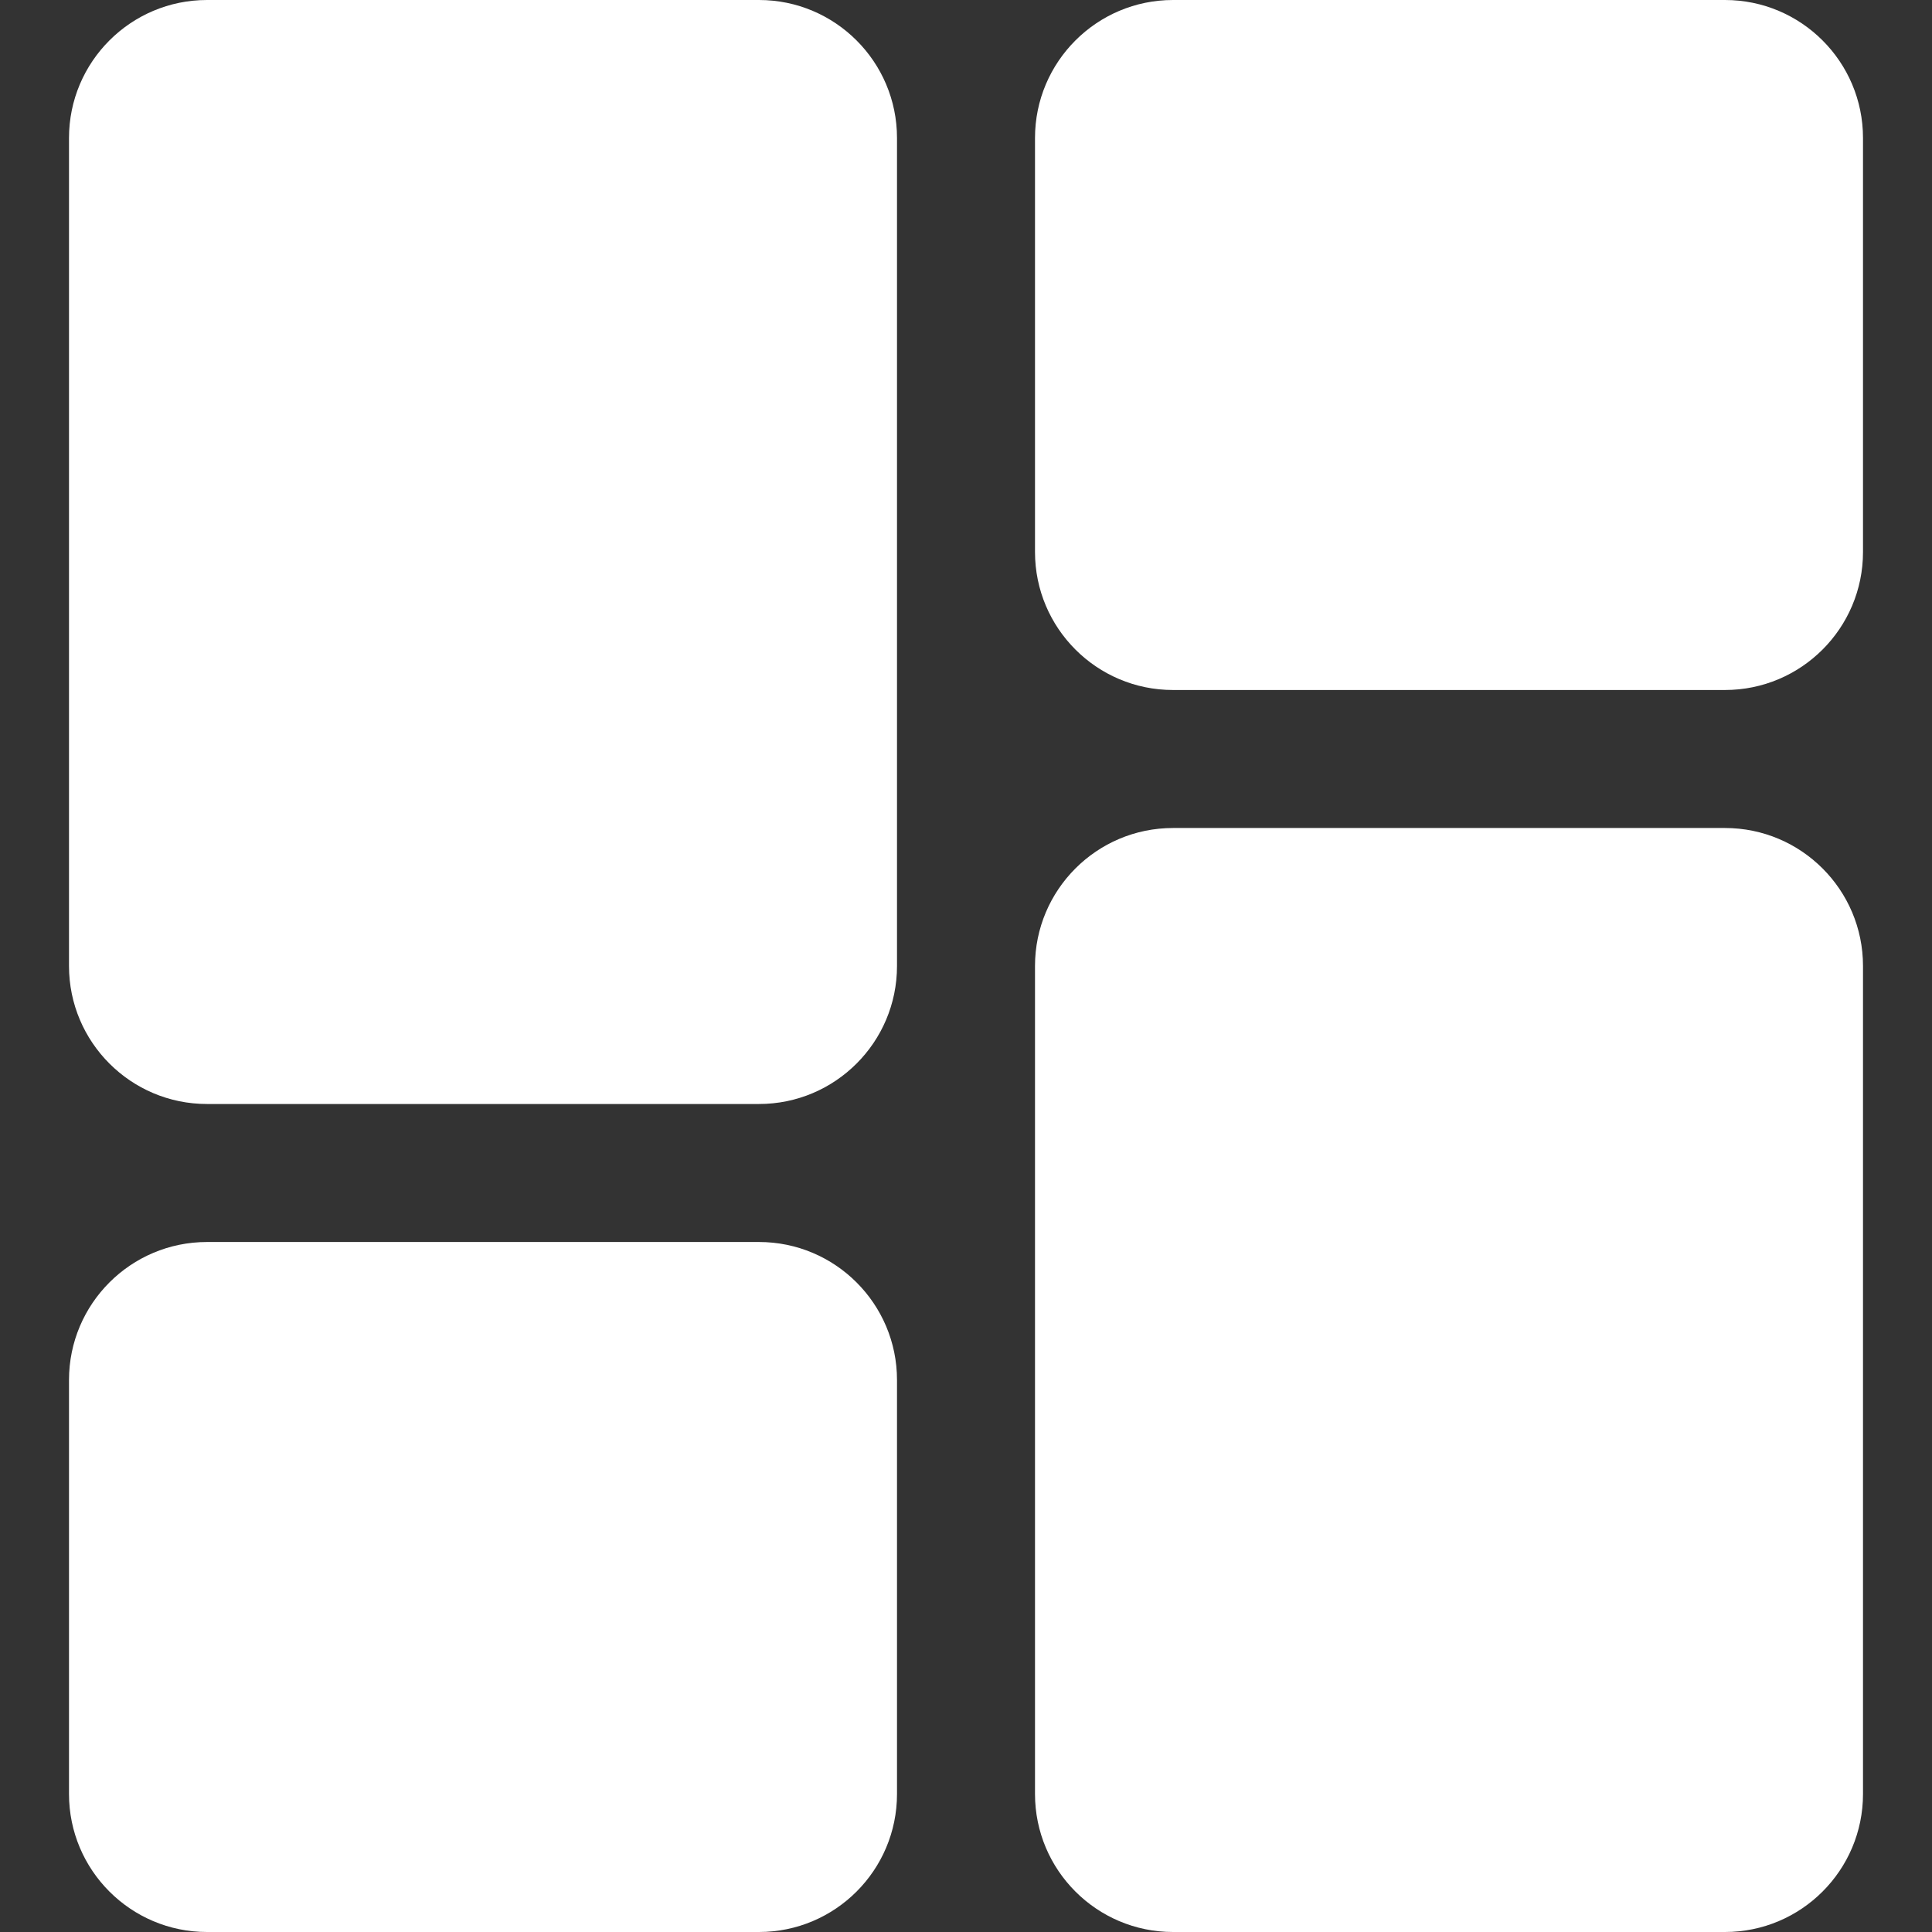 <?xml version="1.0" encoding="UTF-8"?>
<svg width="14px" height="14px" viewBox="0 0 14 14" version="1.1" xmlns="http://www.w3.org/2000/svg" xmlns:xlink="http://www.w3.org/1999/xlink">
    <rect x="0" y="0" width="14" height="14" fill="#333333" stroke="none"/>
    <!-- Generator: Sketch 61.2 (89653) - https://sketch.com -->
    <title>icon/16px/dashboard</title>
    <desc>Created with Sketch.</desc>
    <g id="Demand-Response_DSO" stroke="none" stroke-width="1" fill="none" fill-rule="evenodd">
        <g id="2" transform="translate(-683, -18)" fill="#FFFFFF">
            <g id="Navigation">
                <g id="Dashboard" transform="translate(682, 16)">
                    <g id="icon/16px/dashboard" transform="translate(1, 2)">
                        <path d="M5.5,9 C6.052,9 6.5,9.448 6.5,10 L6.5,13 C6.5,13.552 6.052,14 5.5,14 L1.5,14 C0.948,14 0.5,13.552 0.5,13 L0.5,10 C0.5,9.448 0.948,9 1.5,9 L5.5,9 Z M12.5,6 C13.052,6 13.5,6.448 13.5,7 L13.5,13 C13.5,13.552 13.052,14 12.5,14 L8.5,14 C7.948,14 7.5,13.552 7.5,13 L7.5,7 C7.5,6.448 7.948,6 8.5,6 L12.5,6 Z M5.5,0 C6.052,-1.01453063e-16 6.5,0.448 6.5,1 L6.5,7 C6.5,7.552 6.052,8 5.5,8 L1.5,8 C0.948,8 0.5,7.552 0.5,7 L0.5,1 C0.5,0.448 0.948,1.01453063e-16 1.5,0 L5.5,0 Z M12.5,0 C13.052,-1.01453063e-16 13.5,0.448 13.5,1 L13.5,4 C13.5,4.552 13.052,5 12.5,5 L8.5,5 C7.948,5 7.5,4.552 7.5,4 L7.5,1 C7.5,0.448 7.948,1.01453063e-16 8.5,0 L12.5,0 Z" id="Combined-Shape"></path>
                    </g>
                </g>
            </g>
        </g>
    </g>
</svg>